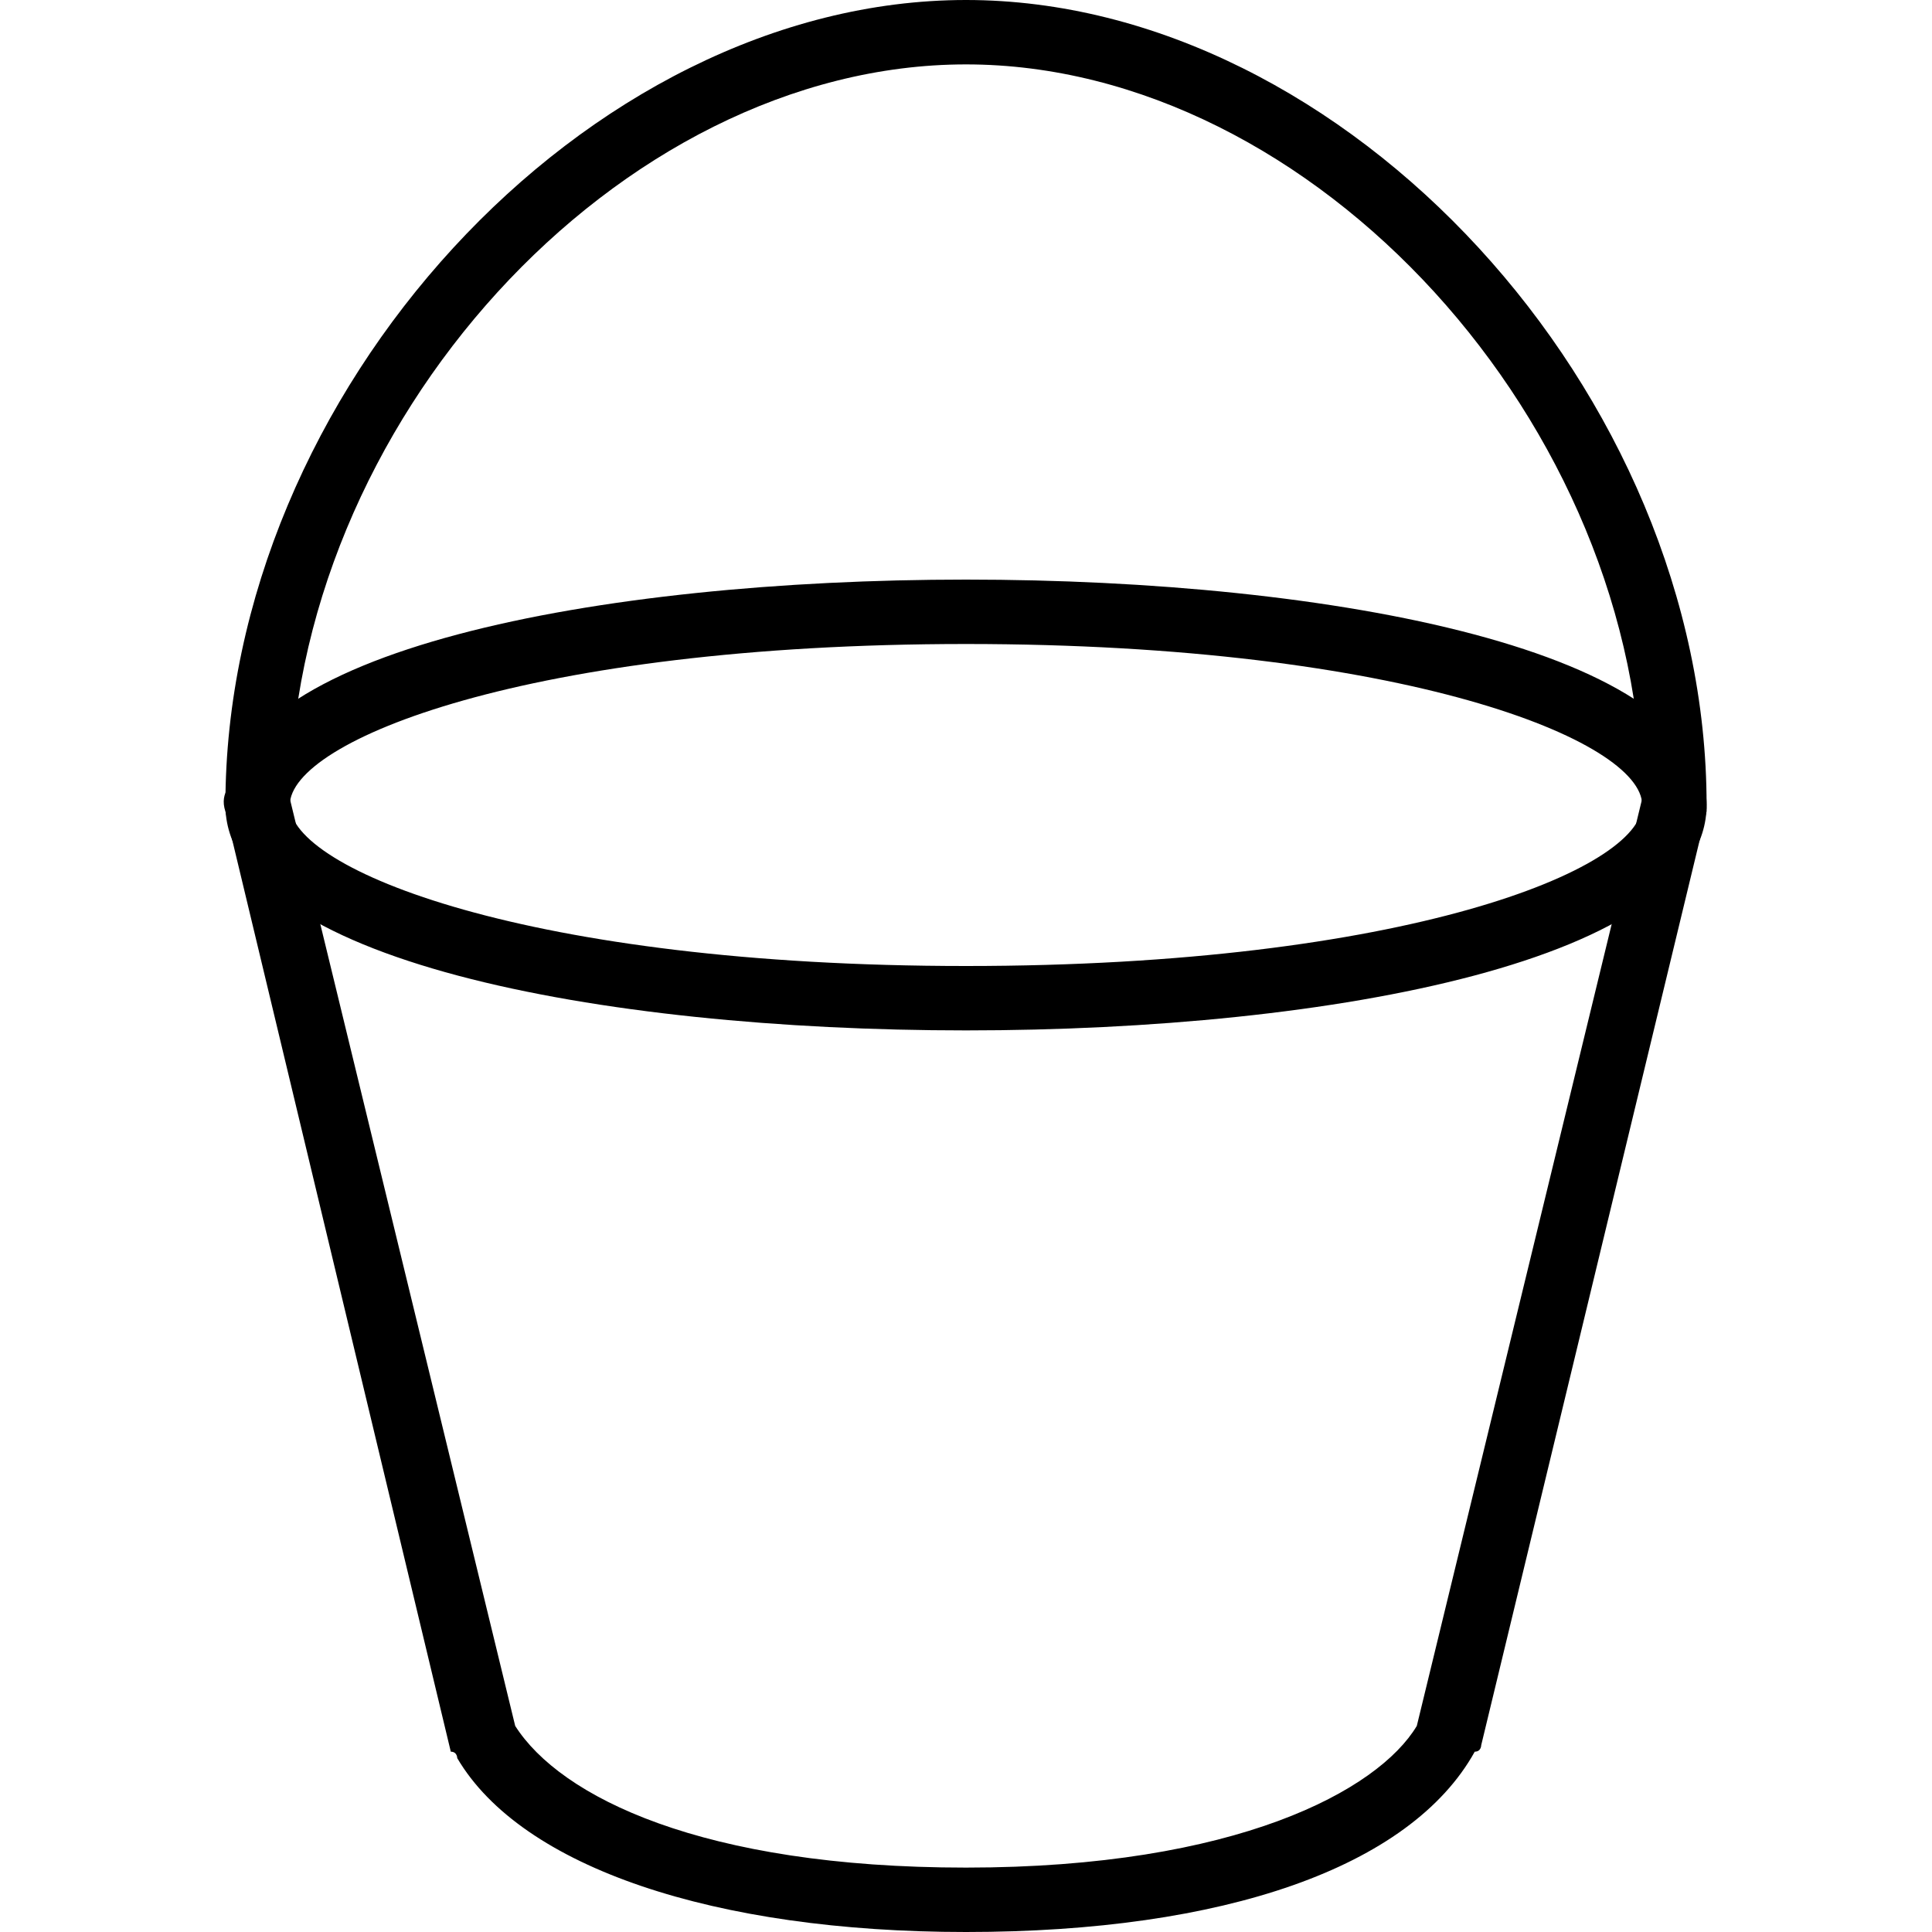 <?xml version="1.0" encoding="utf-8"?>
<!-- Generator: Adobe Illustrator 19.0.0, SVG Export Plug-In . SVG Version: 6.00 Build 0)  -->
<svg version="1.1" id="Layer_1" xmlns="http://www.w3.org/2000/svg" xmlns:xlink="http://www.w3.org/1999/xlink" x="0px" y="0px"
	 viewBox="0 0 30 30" style="enable-background:new 0 0 30 30;" xml:space="preserve">
<g>
	<g>
		<path d="M15,16c-5.7,0-11.5-1.1-11.5-3.5S9.3,9,15,9s11.5,1.1,11.5,3.5S20.7,16,15,16z M15,10c-6.8,0-10.5,1.5-10.5,2.5
			S8.2,15,15,15s10.5-1.5,10.5-2.5S21.8,10,15,10z"/>
	</g>
	<g>
		<path d="M15,30c-3.9,0-6.9-1-7.9-2.7c0,0,0-0.1-0.1-0.1L3.5,12.6c-0.1-0.3,0.1-0.5,0.4-0.6c0.3-0.1,0.5,0.1,0.6,0.4L8,26.8
			c0.7,1.1,2.9,2.2,7,2.2c4.2,0,6.4-1.2,7-2.2l3.5-14.4c0.1-0.3,0.3-0.4,0.6-0.4c0.3,0.1,0.4,0.3,0.4,0.6L23,27.1c0,0,0,0.1-0.1,0.1
			C21.9,29,19,30,15,30z"/>
	</g>
	<g>
		<path d="M26,13c-0.3,0-0.5-0.2-0.5-0.5C25.5,6.6,20.4,1,15,1S4.5,6.6,4.5,12.5C4.5,12.8,4.3,13,4,13s-0.5-0.2-0.5-0.5
			C3.5,6.1,9.1,0,15,0s11.5,6.1,11.5,12.5C26.5,12.8,26.3,13,26,13z"/>
	</g>
</g>
</svg>
